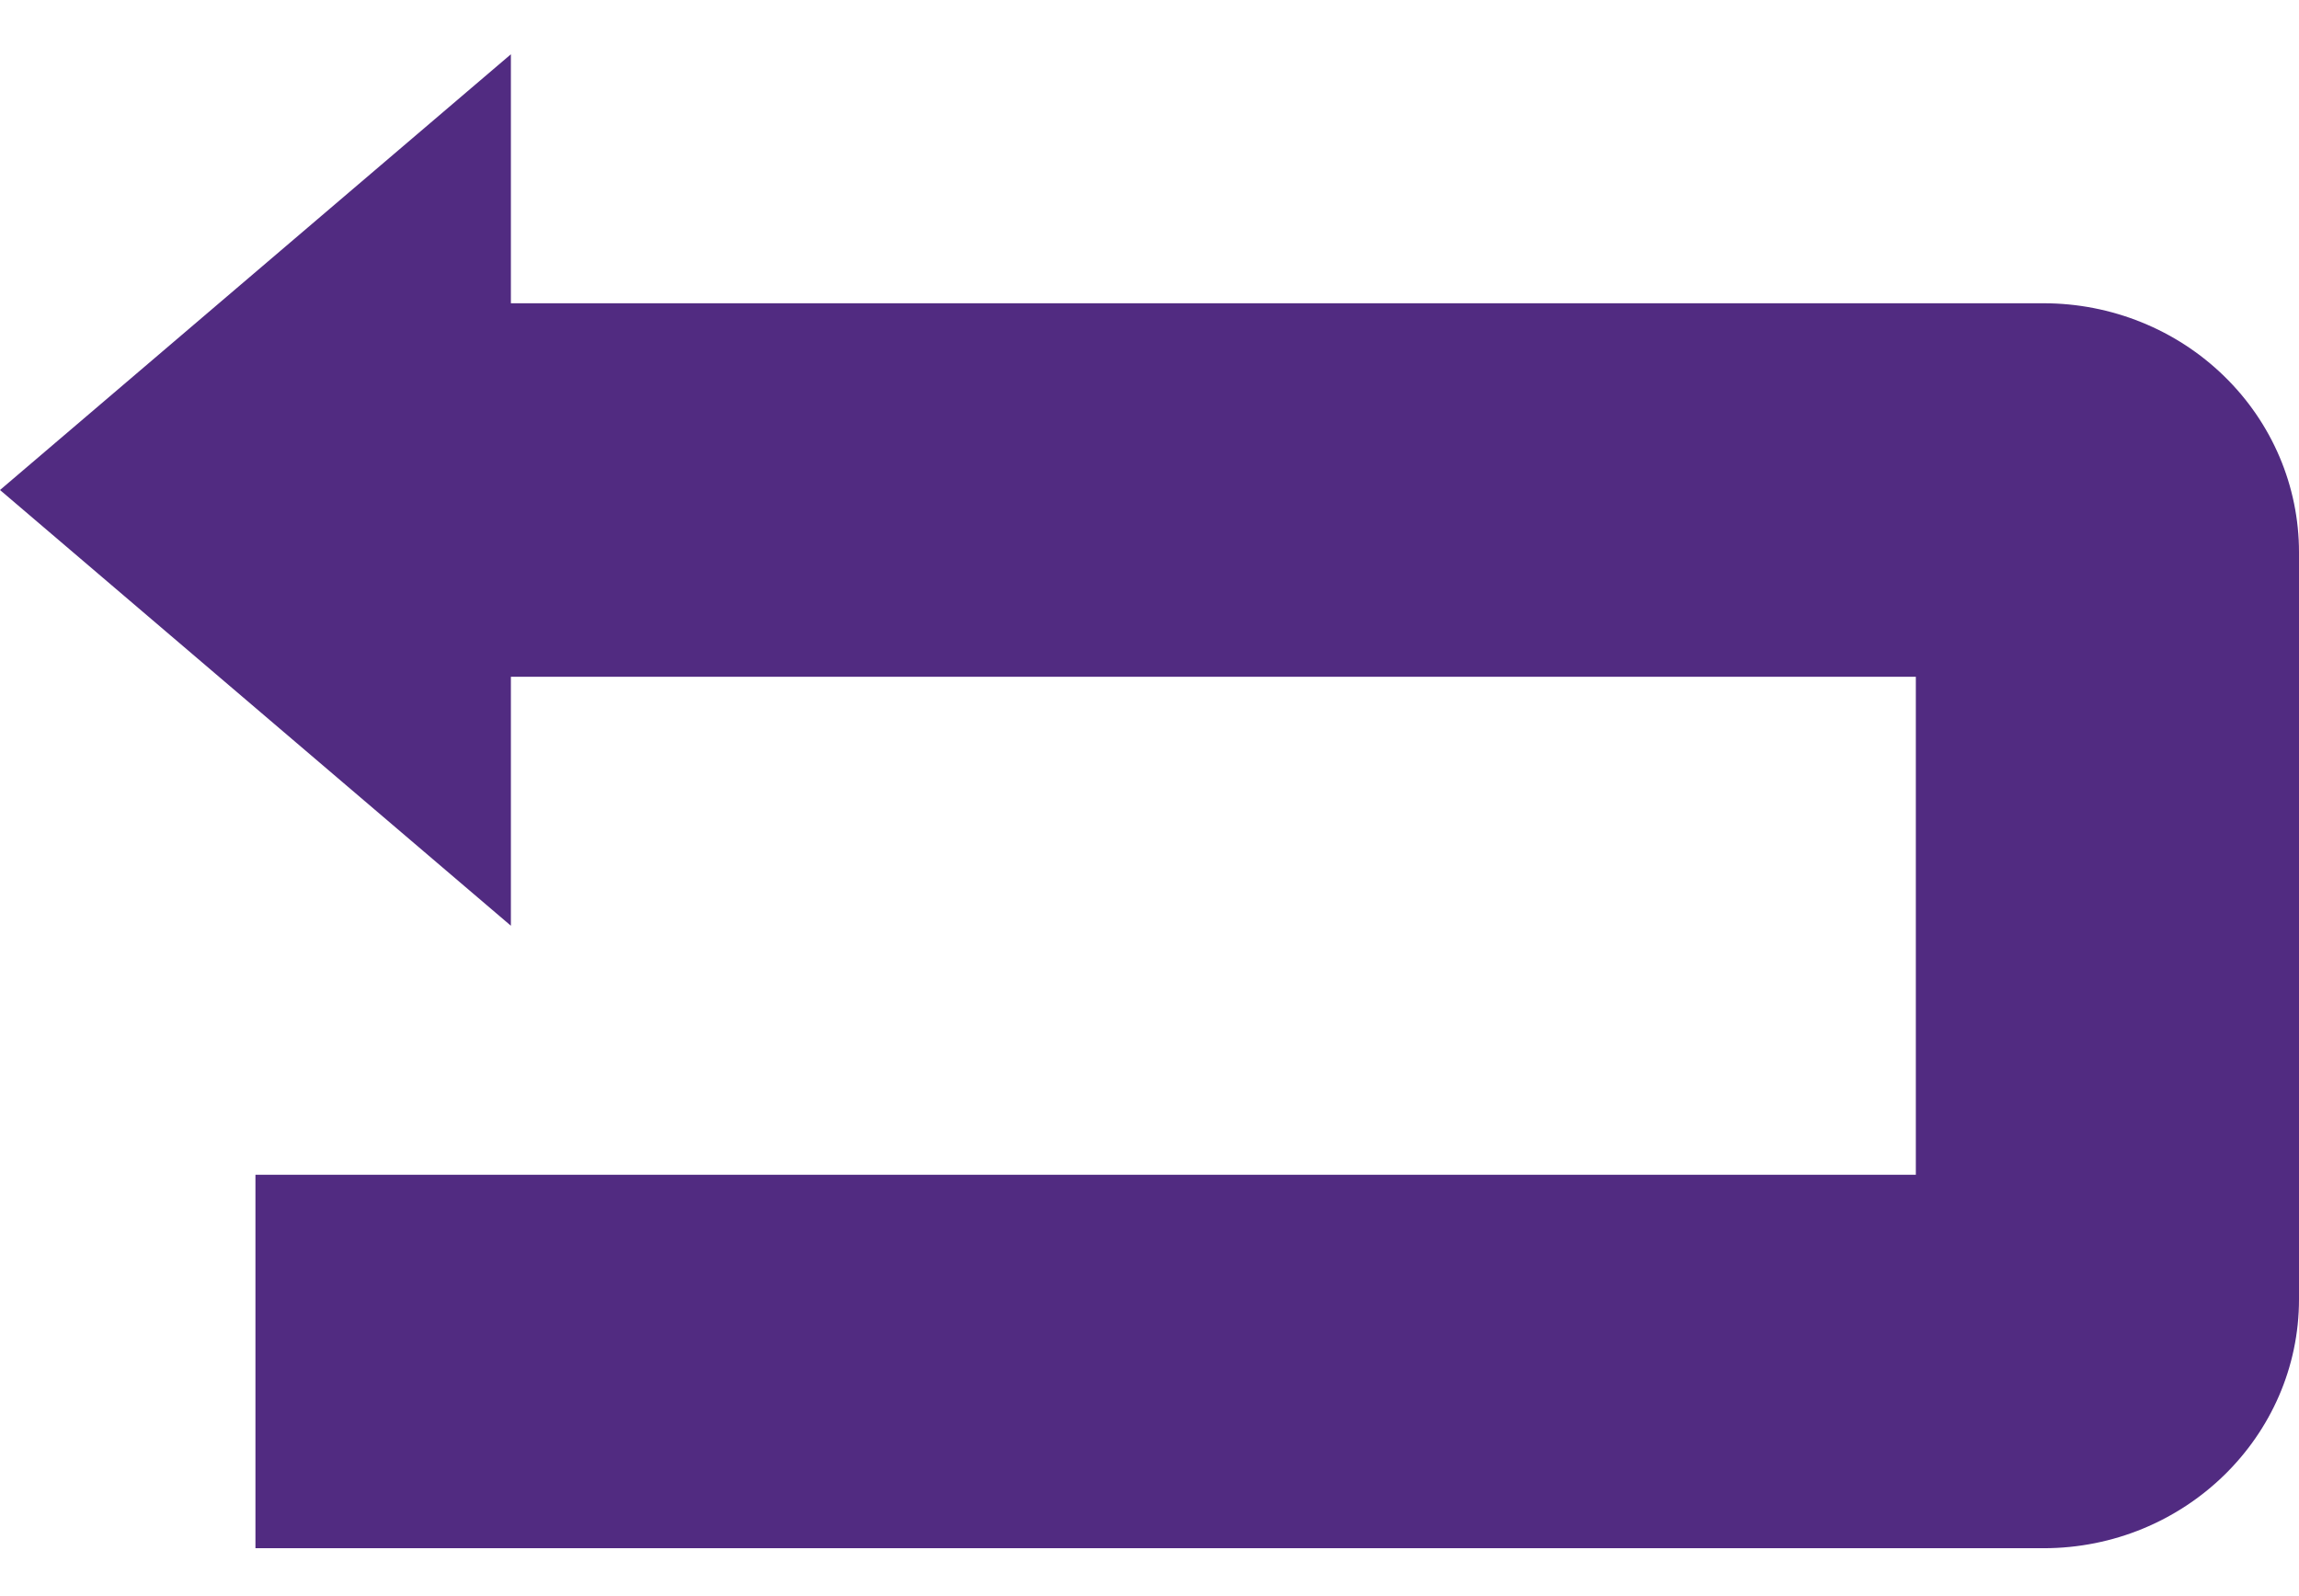 <svg width="36" height="25" viewBox="0 0 36 25" fill="none" xmlns="http://www.w3.org/2000/svg">
<path d="M36 8.65V20.35C36 22.5 34.208 24.25 32 24.25H4V18.4H30V10.6H8V14.5L0 7.675L8 0.85V4.75H32C33.061 4.75 34.078 5.16 34.828 5.892C35.579 6.623 36 7.615 36 8.65Z" fill="#512B81"/>
</svg>
